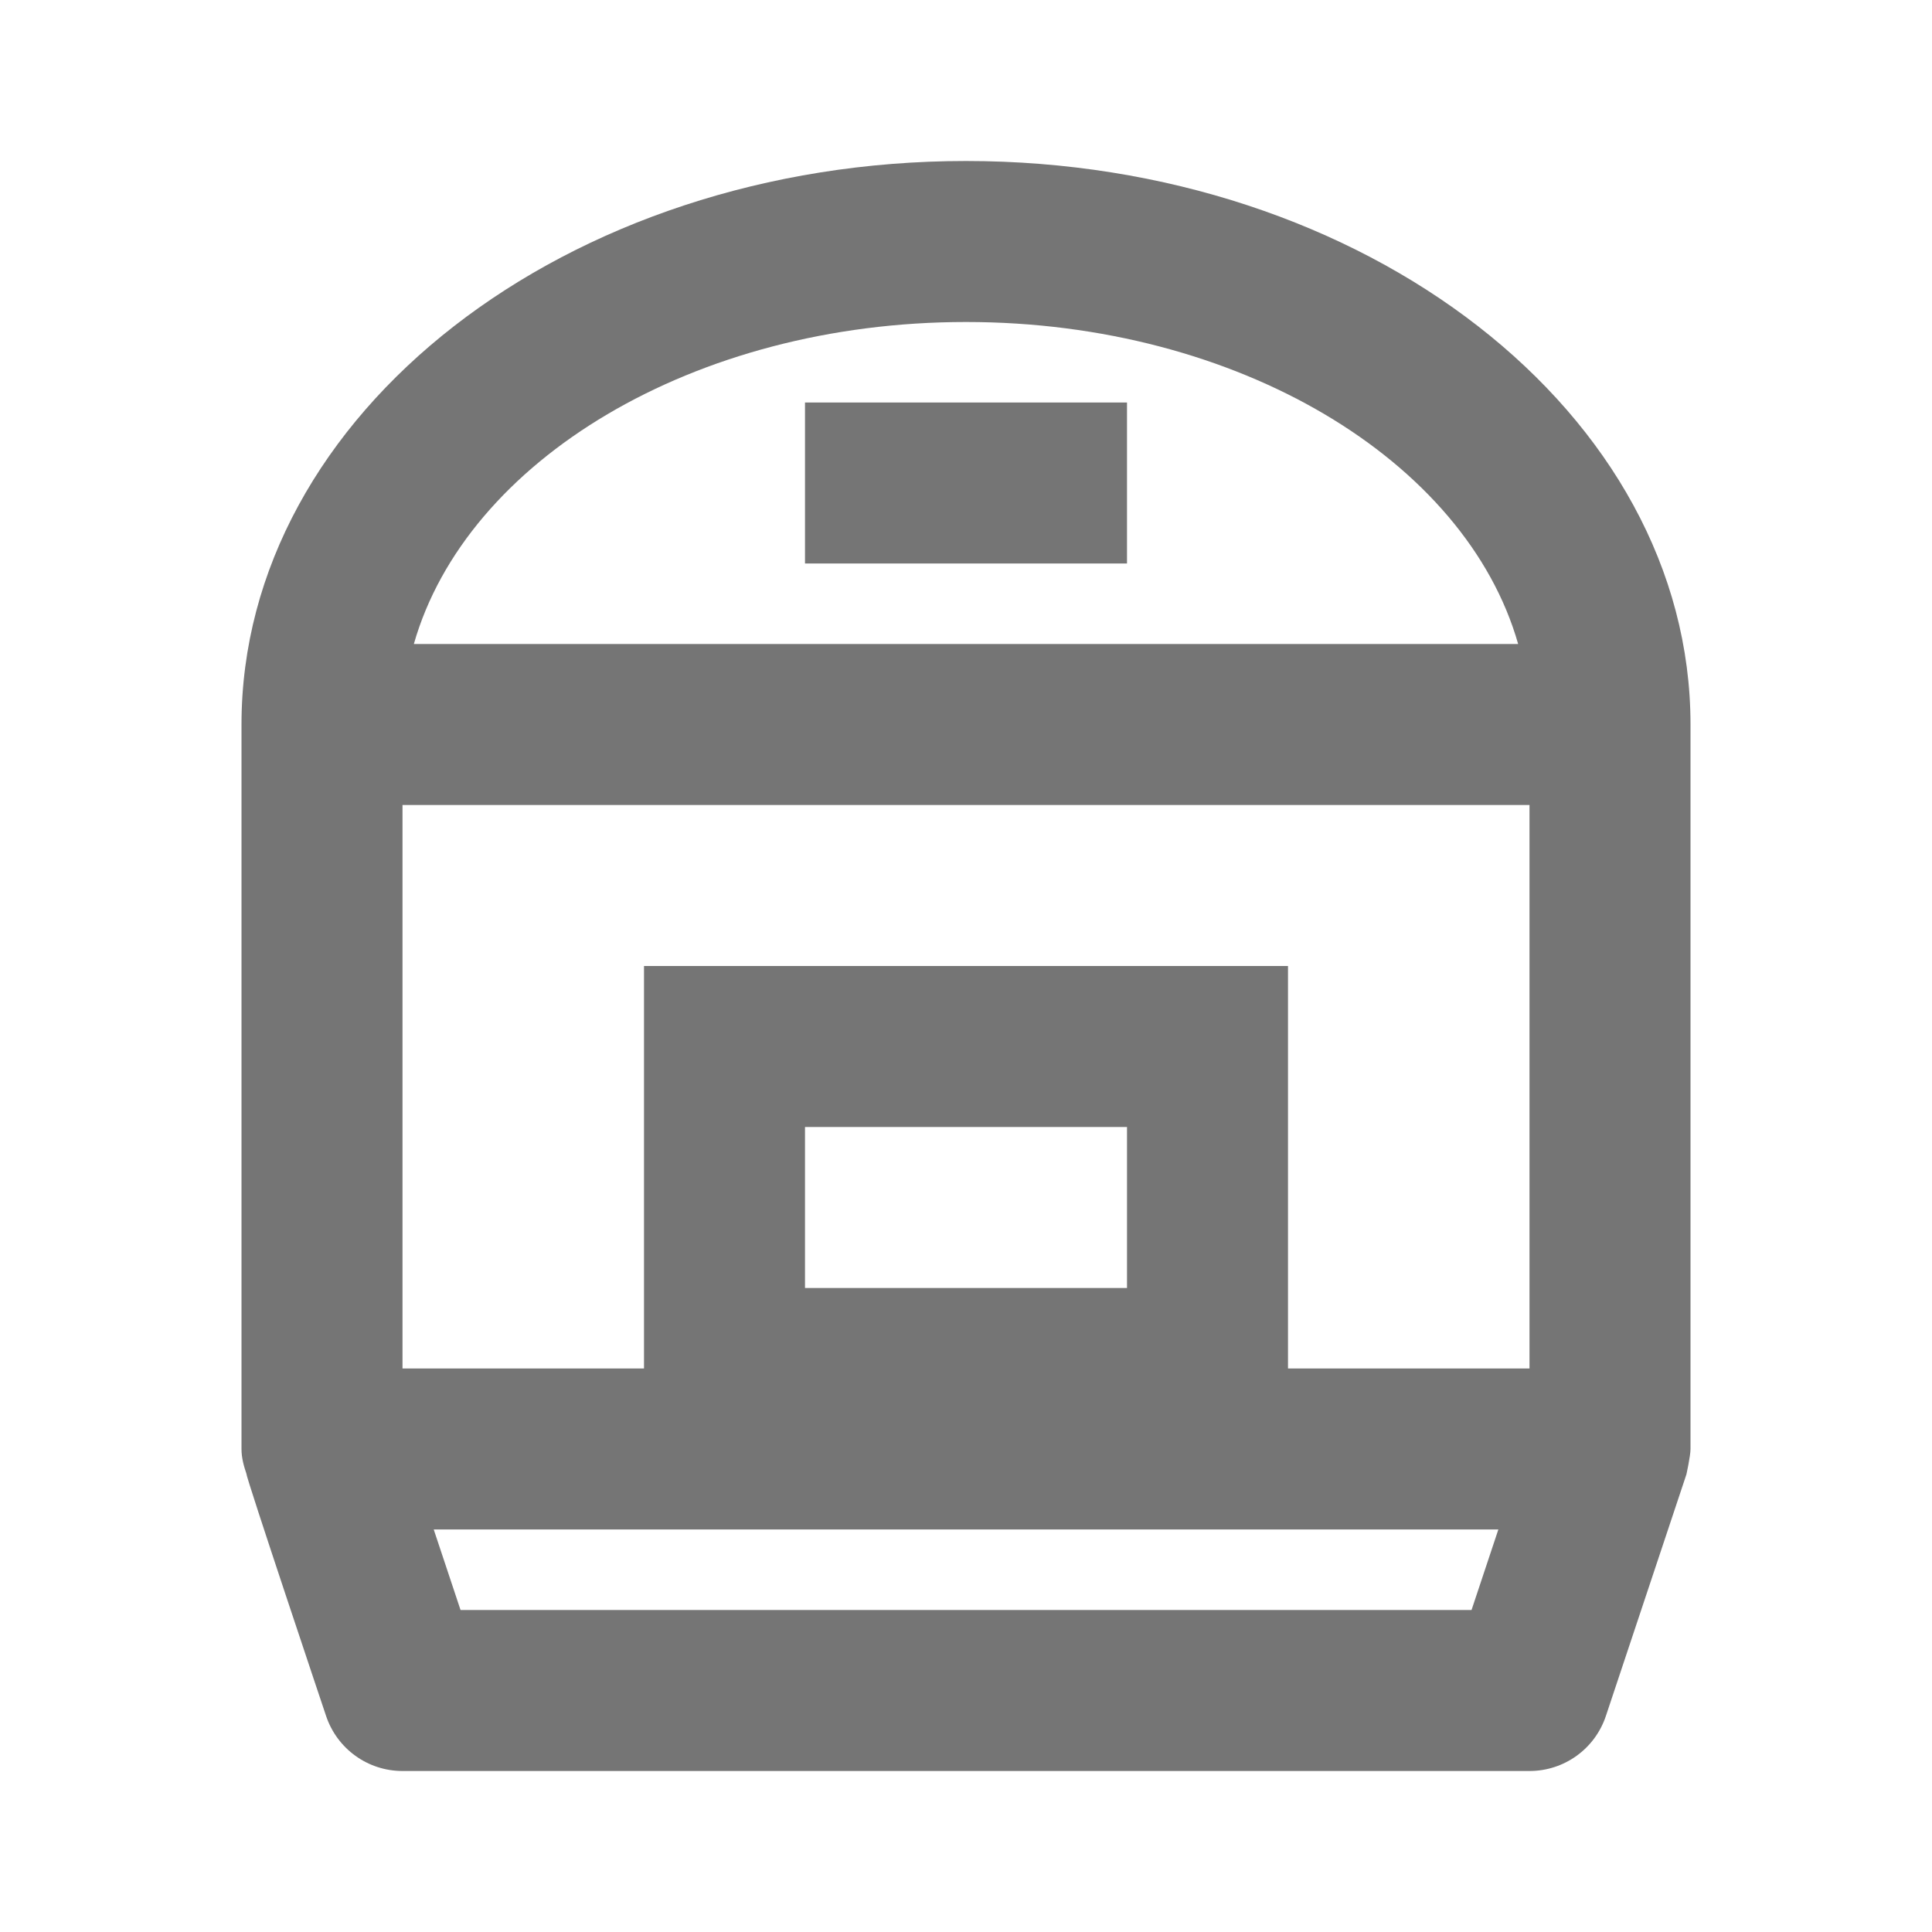 <?xml version="1.0" encoding="iso-8859-1"?>
<!-- Generator: Adobe Illustrator 16.0.0, SVG Export Plug-In . SVG Version: 6.00 Build 0)  -->
<!DOCTYPE svg PUBLIC "-//W3C//DTD SVG 1.1//EN" "http://www.w3.org/Graphics/SVG/1.1/DTD/svg11.dtd">
<svg version="1.1" xmlns="http://www.w3.org/2000/svg" xmlns:xlink="http://www.w3.org/1999/xlink" x="0px" y="0px" width="24px"
	 height="24px" viewBox="0 0 24 24" style="enable-background:new 0 0 24 24;" xml:space="preserve">
<g id="Frame_-_24px">
	<rect x="-0.002" y="-0.002" style="fill:none;" width="24" height="24.001"/>
</g>
<g id="Line_Icons">
	<g>
		<path style="fill:#757575;" d="M21,9c0-3.86-4.037-7-9-7S3,5.14,3,9v9c0,0.111,0.029,0.213,0.063,0.313
			c-0.018,0.006,0.982,2.986,0.988,3.004C4.188,21.725,4.569,22,5,22h14c0.431,0,0.813-0.275,0.949-0.684l1-3
			c0,0,0.051-0.229,0.051-0.316V9z M10,16v-2h4v2H10z M8,12v5H5v-7h14v7h-3v-5H8z M12,4c3.381,0,6.209,1.721,6.859,4H5.141
			C5.791,5.721,8.619,4,12,4z M5.721,20l-0.333-1h13.225l-0.333,1H5.721z"/>
		<rect x="10" y="5" style="fill:#757575;" width="4" height="2"/>
	</g>
</g>
</svg>
